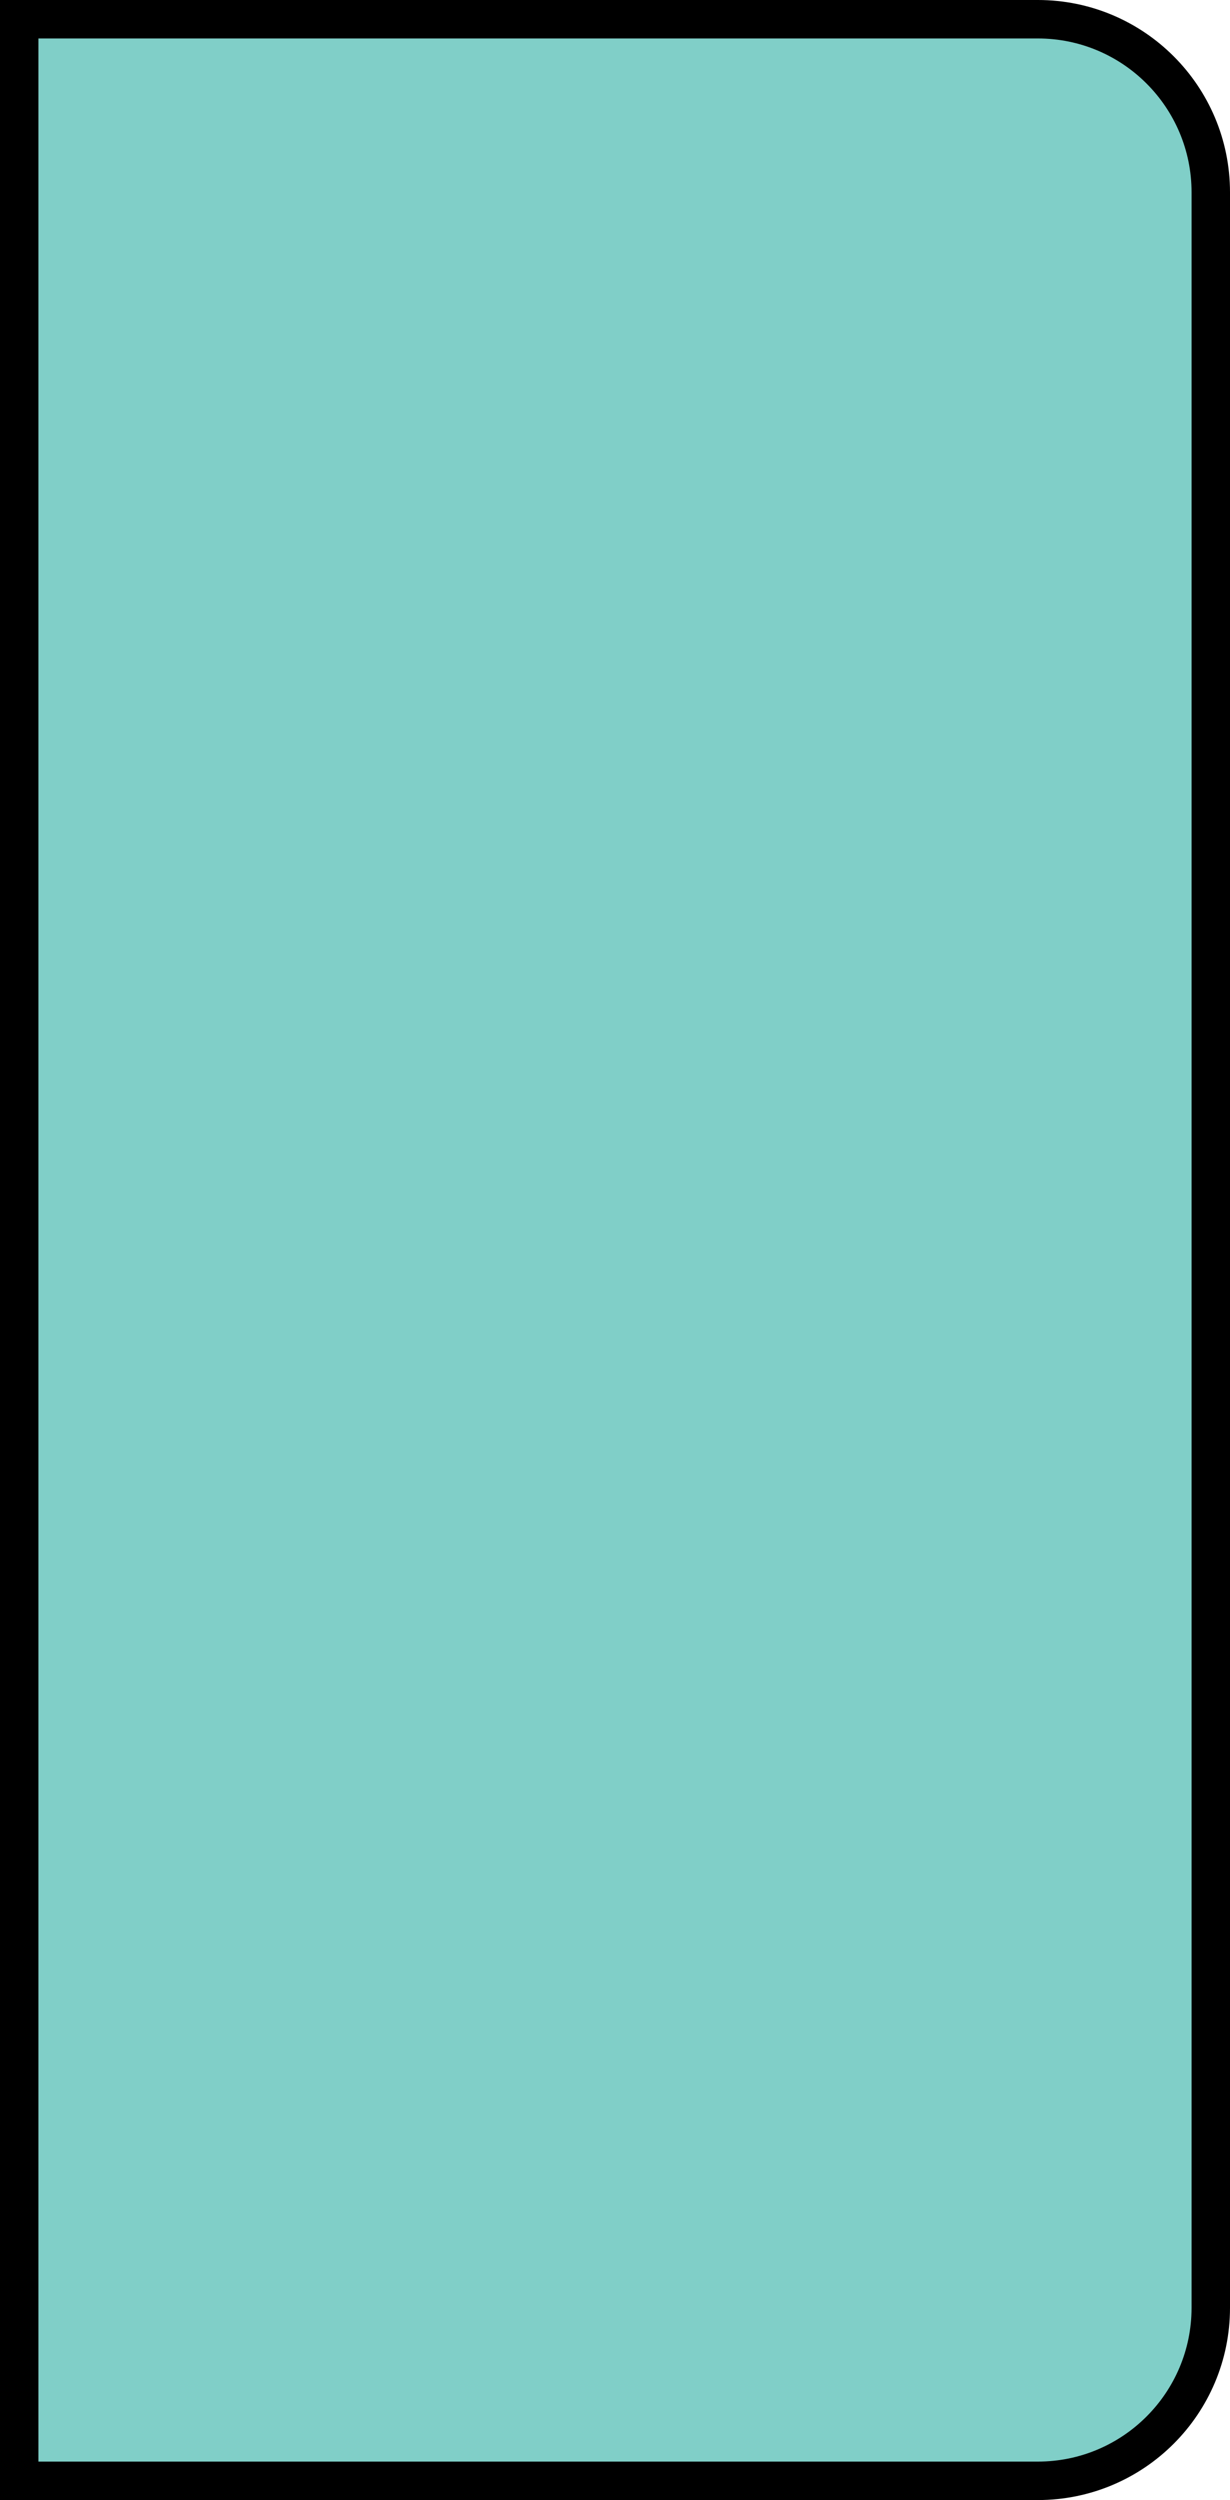 <svg width="32" height="65" viewBox="0 0 32 65" fill="none" xmlns="http://www.w3.org/2000/svg">
<path d="M0.5 0.5H27C29.485 0.5 31.5 2.515 31.5 5V60C31.5 62.485 29.485 64.5 27 64.5H0.5V0.5Z" fill="#80CFC8" stroke="black"/>
</svg>
